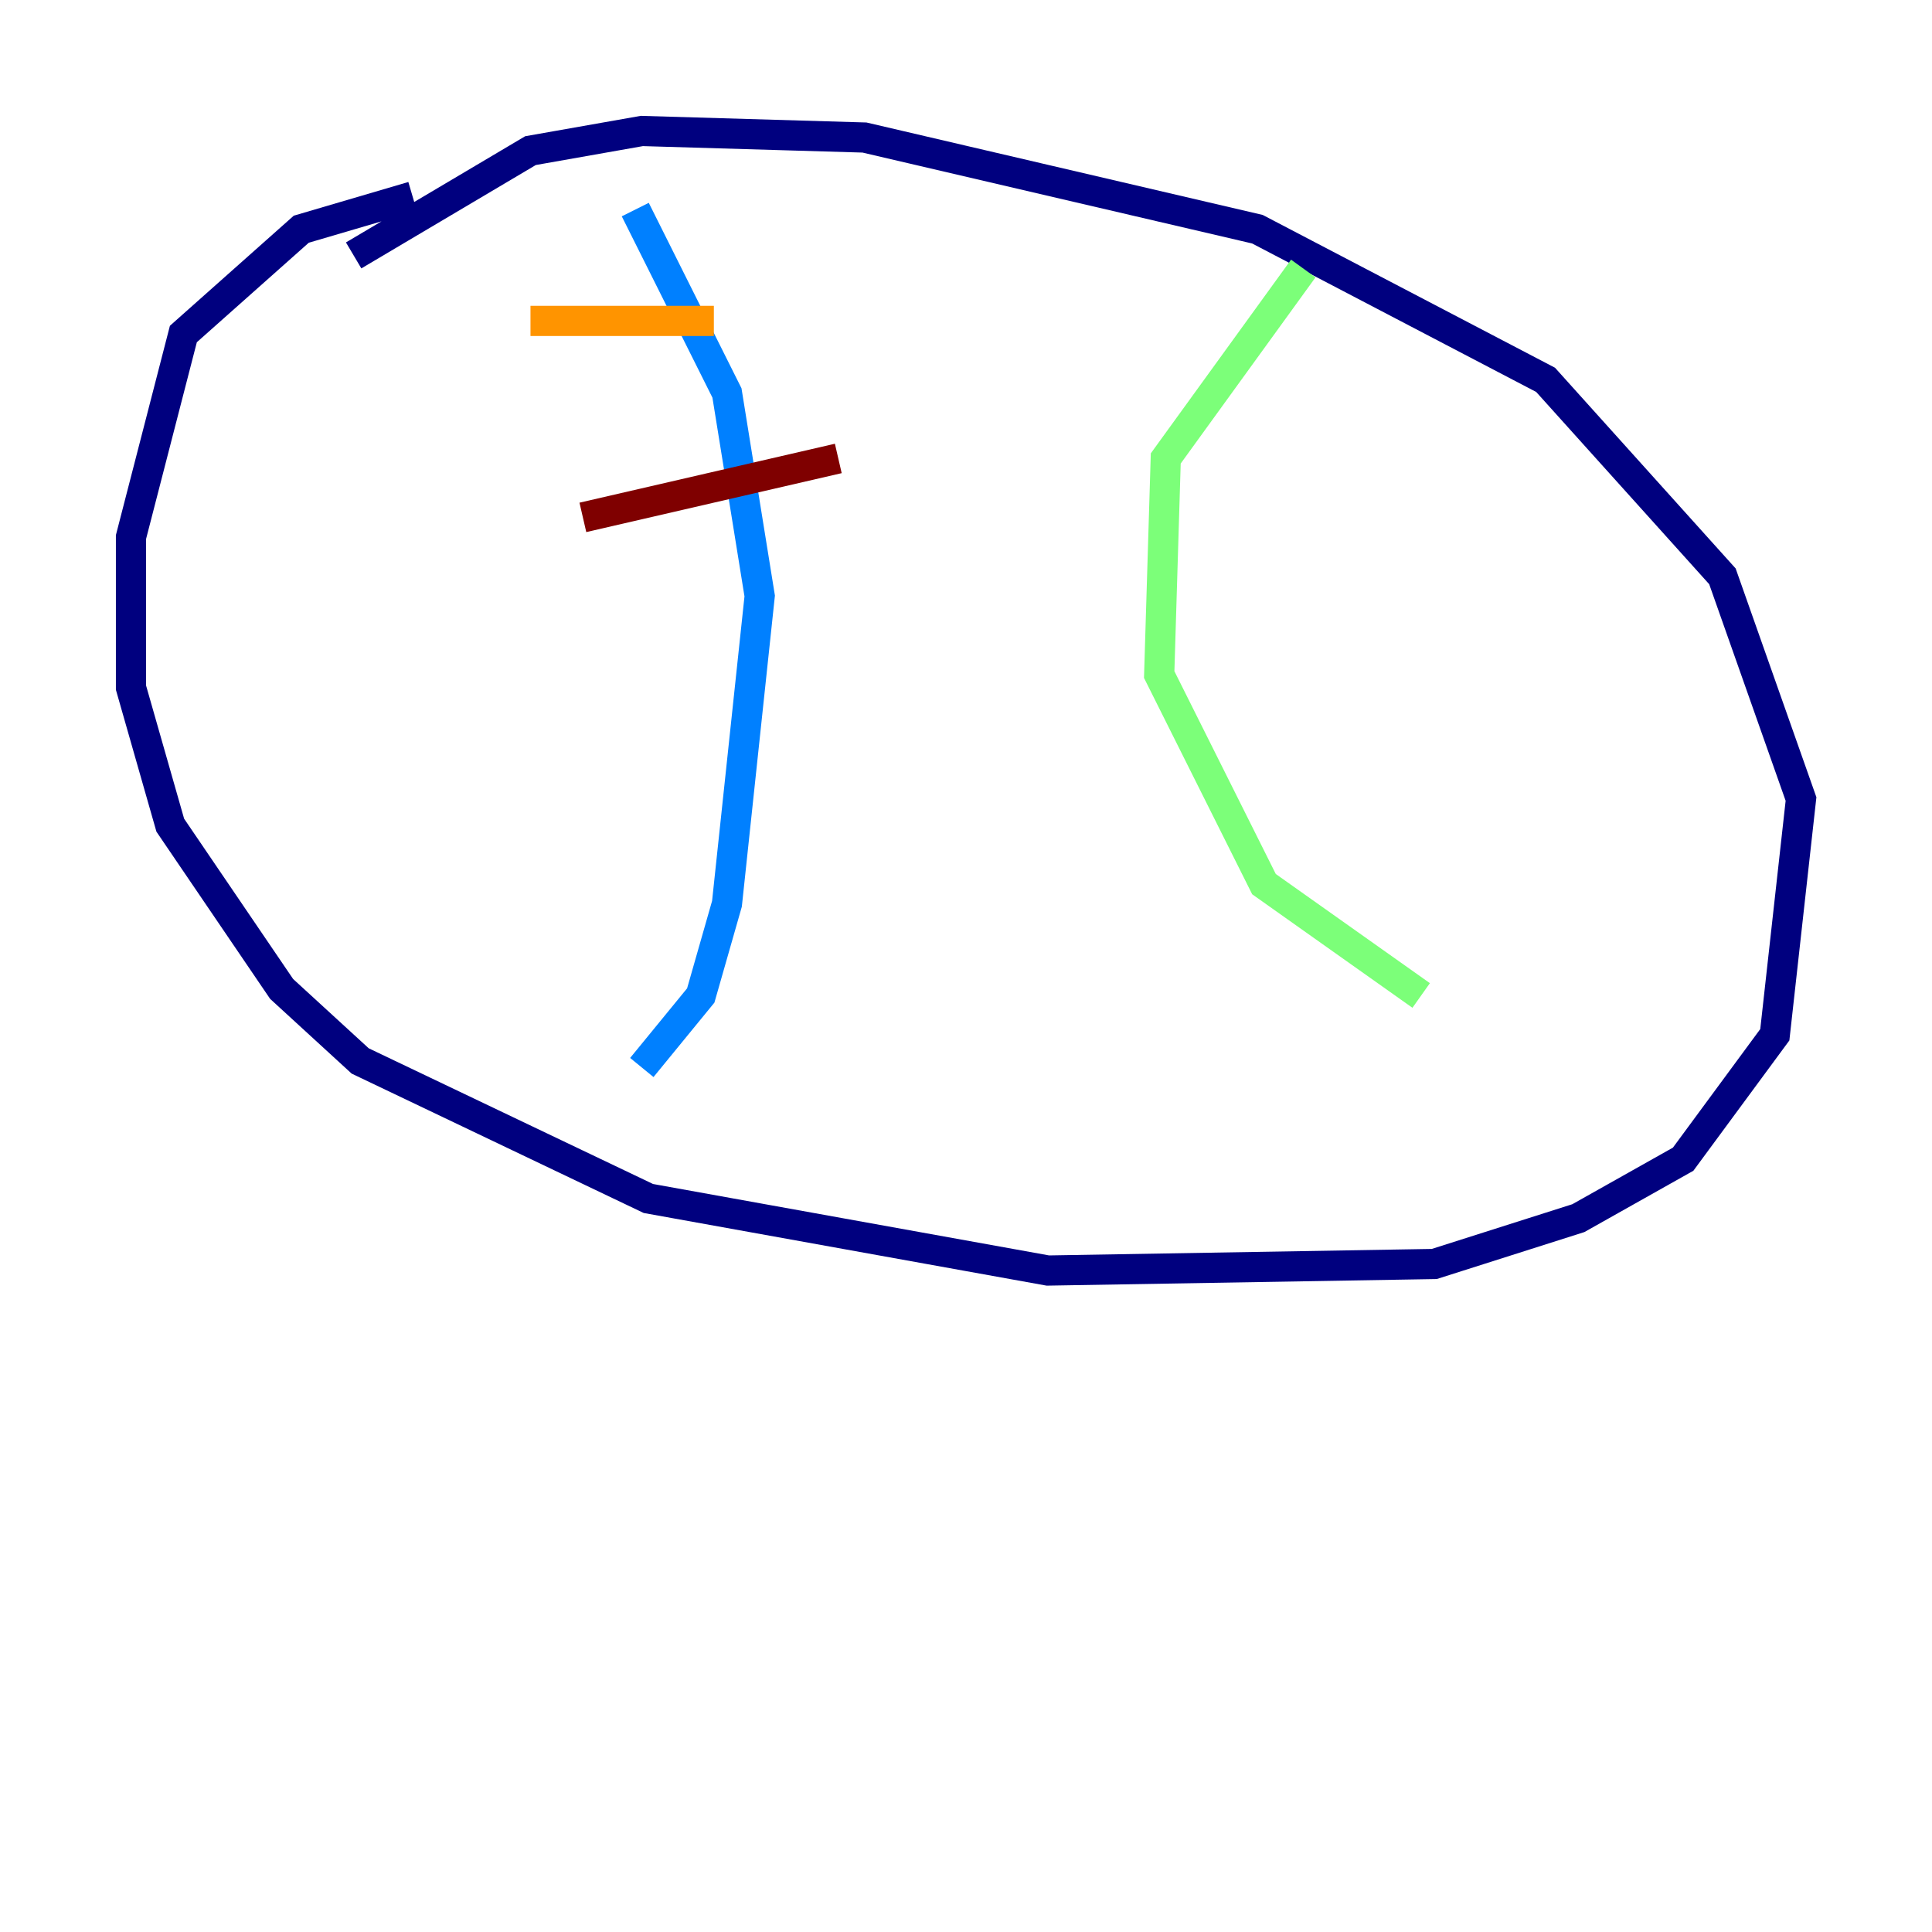 <?xml version="1.0" encoding="utf-8" ?>
<svg baseProfile="tiny" height="128" version="1.2" viewBox="0,0,128,128" width="128" xmlns="http://www.w3.org/2000/svg" xmlns:ev="http://www.w3.org/2001/xml-events" xmlns:xlink="http://www.w3.org/1999/xlink"><defs /><polyline fill="none" points="27.336,13.017 19.959,15.186 12.149,22.129 8.678,35.58 8.678,45.559 11.281,54.671 18.658,65.519 23.864,70.291 42.956,79.403 69.424,84.176 95.024,83.742 104.57,80.705 111.512,76.8 117.586,68.556 119.322,52.936 114.115,38.183 102.4,25.166 83.308,15.186 57.275,9.112 42.522,8.678 35.146,9.98 23.43,16.922" stroke="#00007f" stroke-width="2" /><polyline fill="none" points="42.088,13.885 48.163,26.034 50.332,39.485 48.163,59.878 46.427,65.953 42.522,70.725" stroke="#0080ff" stroke-width="2" /><polyline fill="none" points="86.346,17.79 77.234,30.373 76.8,44.691 83.742,58.576 94.156,65.953" stroke="#7cff79" stroke-width="2" /><polyline fill="none" points="35.146,21.261 47.295,21.261" stroke="#ff9400" stroke-width="2" /><polyline fill="none" points="55.539,30.373 38.617,34.278" stroke="#7f0000" stroke-width="2" /></svg>